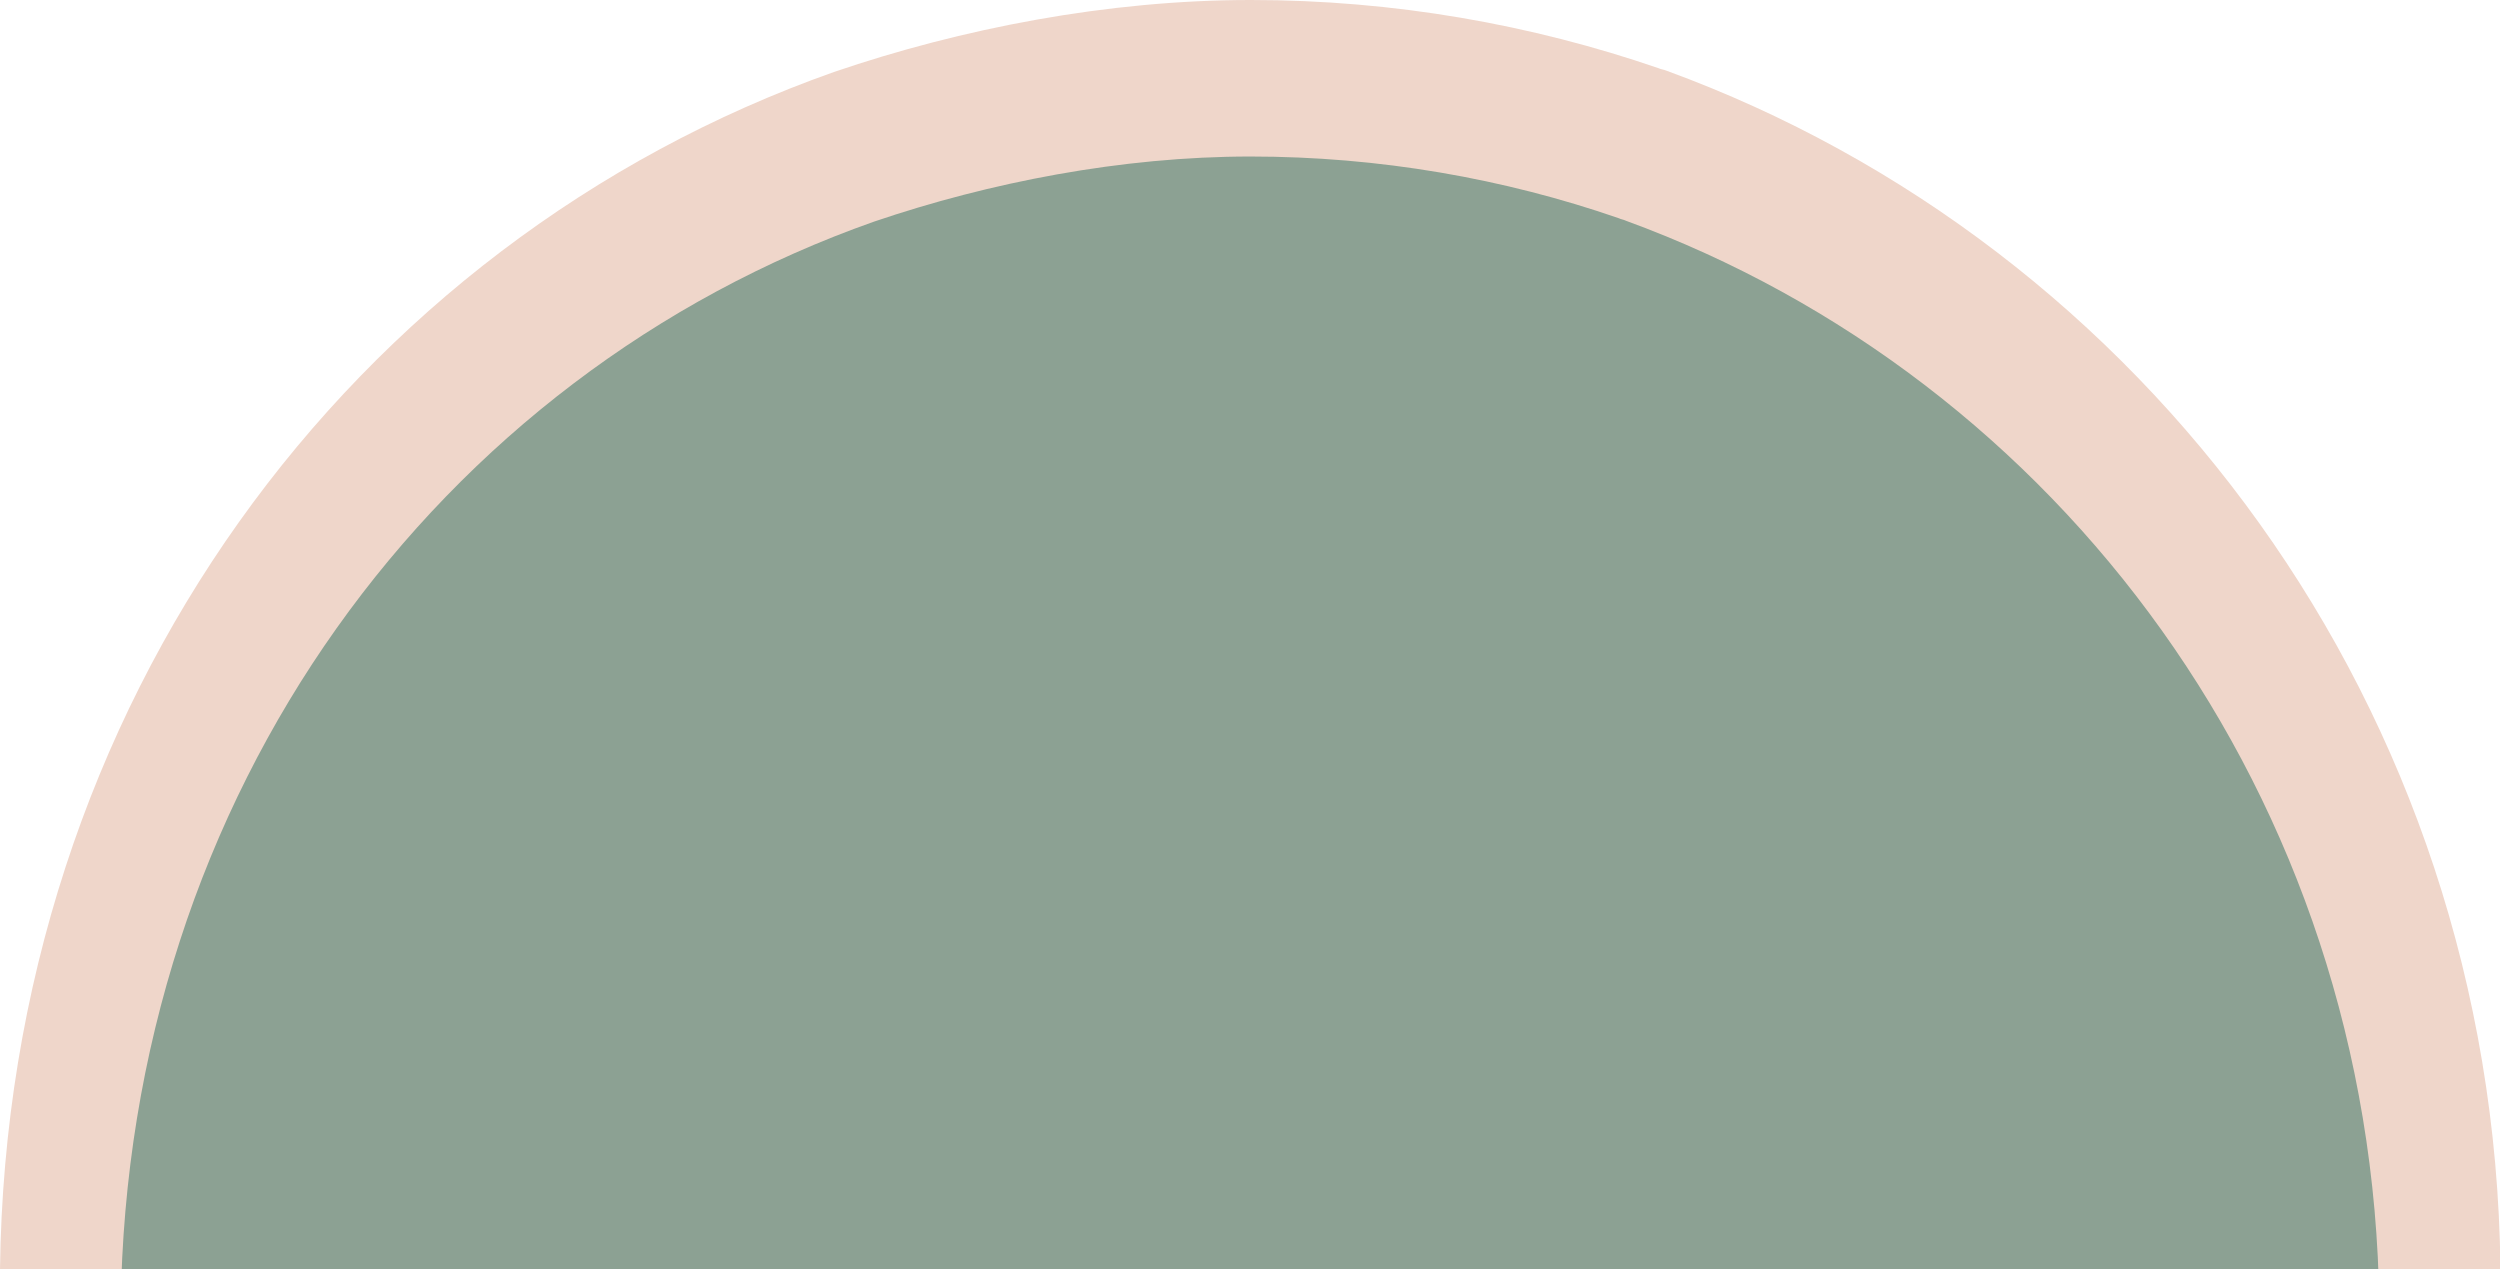 <?xml version="1.0" encoding="UTF-8"?>
<svg id="Layer_1" xmlns="http://www.w3.org/2000/svg" xmlns:xlink="http://www.w3.org/1999/xlink" viewBox="0 0 579.8 294.4">
  <defs>
    <style>
      .cls-1 {
        fill: none;
      }

      .cls-2 {
        clip-path: url(#clippath-1);
      }

      .cls-3 {
        clip-path: url(#clippath-3);
      }

      .cls-4 {
        clip-path: url(#clippath-4);
      }

      .cls-5 {
        clip-path: url(#clippath-2);
      }

      .cls-6 {
        fill: #8ca193;
      }

      .cls-7 {
        clip-path: url(#clippath);
      }

      .cls-8 {
        fill: #efd6ca;
      }
    </style>
    <clipPath id="clippath">
      <rect class="cls-1" width="579.8" height="294.4"/>
    </clipPath>
    <clipPath id="clippath-1">
      <rect class="cls-1" x="0" y="0" width="579.8" height="960.5"/>
    </clipPath>
    <clipPath id="clippath-2">
      <path class="cls-1" d="M193.4,16.7C223,6.6,256.9,0,290.1,0s65.1,5.7,94.5,15.8c.6.3,1.2.3,1.9.6,110.5,40.4,191.8,147.2,193.4,277.5v667.1H0V294.4C1.6,163,81.7,56.2,193.4,16.7h0Z"/>
    </clipPath>
    <clipPath id="clippath-3">
      <rect class="cls-1" x="28" y="36.3" width="523.8" height="902.3"/>
    </clipPath>
    <clipPath id="clippath-4">
      <path class="cls-1" d="M202.7,51.4c26.8-9.1,57.4-15.1,87.3-15.1s58.8,5.1,85.4,14.3c.6.3,1.1.3,1.7.6,99.8,36.5,173.3,133,174.7,251.4v636H28V303c1.4-119.5,73.8-216,174.7-251.6Z"/>
    </clipPath>
  </defs>
  <g class="cls-7">
    <g id="Layer_1-2" data-name="Layer_1">
      <g id="Layer_1-2">
        <g class="cls-2">
          <g class="cls-5">
            <path class="cls-8" d="M0,0h579.8v960.3H0V0Z"/>
          </g>
        </g>
        <g class="cls-3">
          <g class="cls-4">
            <path class="cls-6" d="M28,36.3h523.8v902.3H28V36.3Z"/>
          </g>
        </g>
      </g>
    </g>
  </g>
</svg>